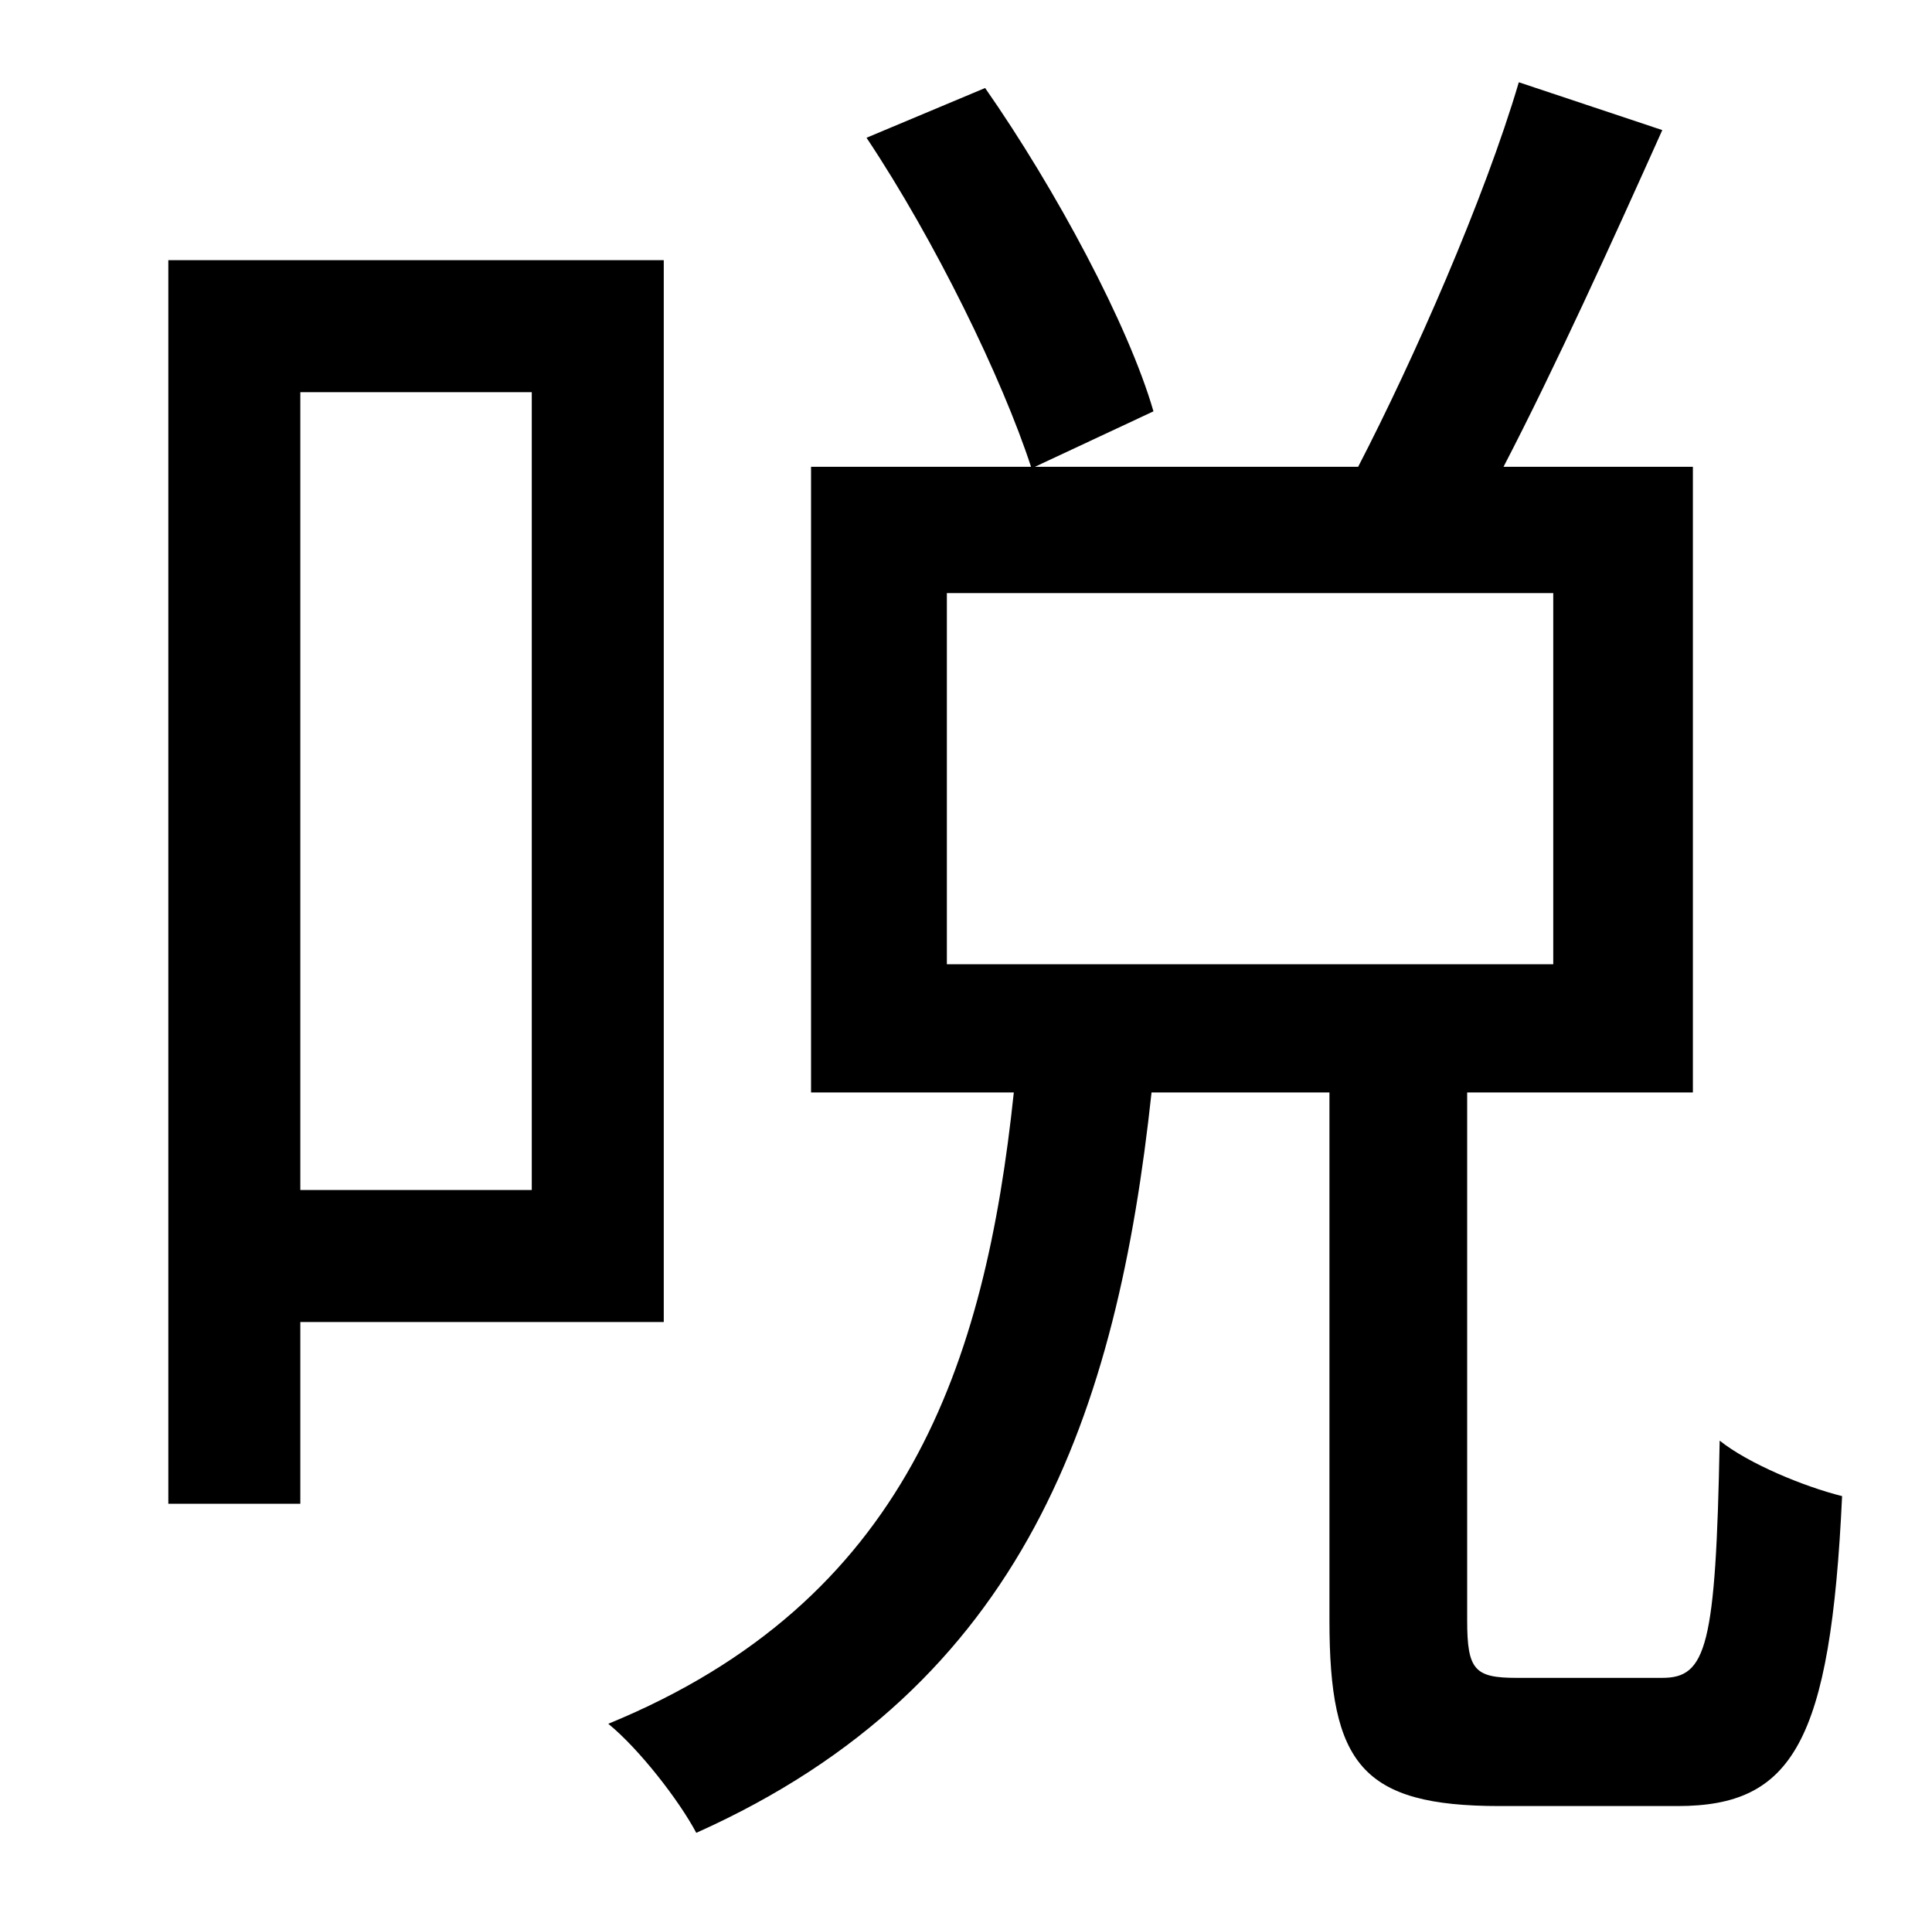 <?xml version="1.0" standalone="no"?>
<!DOCTYPE svg PUBLIC "-//W3C//DTD SVG 1.1//EN" "http://www.w3.org/Graphics/SVG/1.1/DTD/svg11.dtd" >
<svg xmlns="http://www.w3.org/2000/svg" xmlns:xlink="http://www.w3.org/1999/xlink" version="1.1" viewBox="-10 0 1010 1000">
   <path fill="currentColor"
d="M268 205h-121v417h121v-417zM337 691h-190v95h-69v-650h259v555zM485 310v194h317v-194h-317zM783 877h76c23 0 28 -16 30 -124c15 12 44 24 64 29c-6 129 -26 162 -86 162h-93c-72 0 -89 -22 -89 -97v-276h-93c-18 167 -66 310 -238 387c-9 -17 -30 -44 -46 -57
c156 -64 197 -188 212 -330h-106v-327h115c-15 -46 -50 -118 -86 -172l62 -26c37 53 75 124 88 169l-62 29h169c29 -56 66 -140 84 -201l75 25c-26 58 -56 124 -83 176h99v327h-118v276c0 26 4 30 26 30z" />
</svg>
